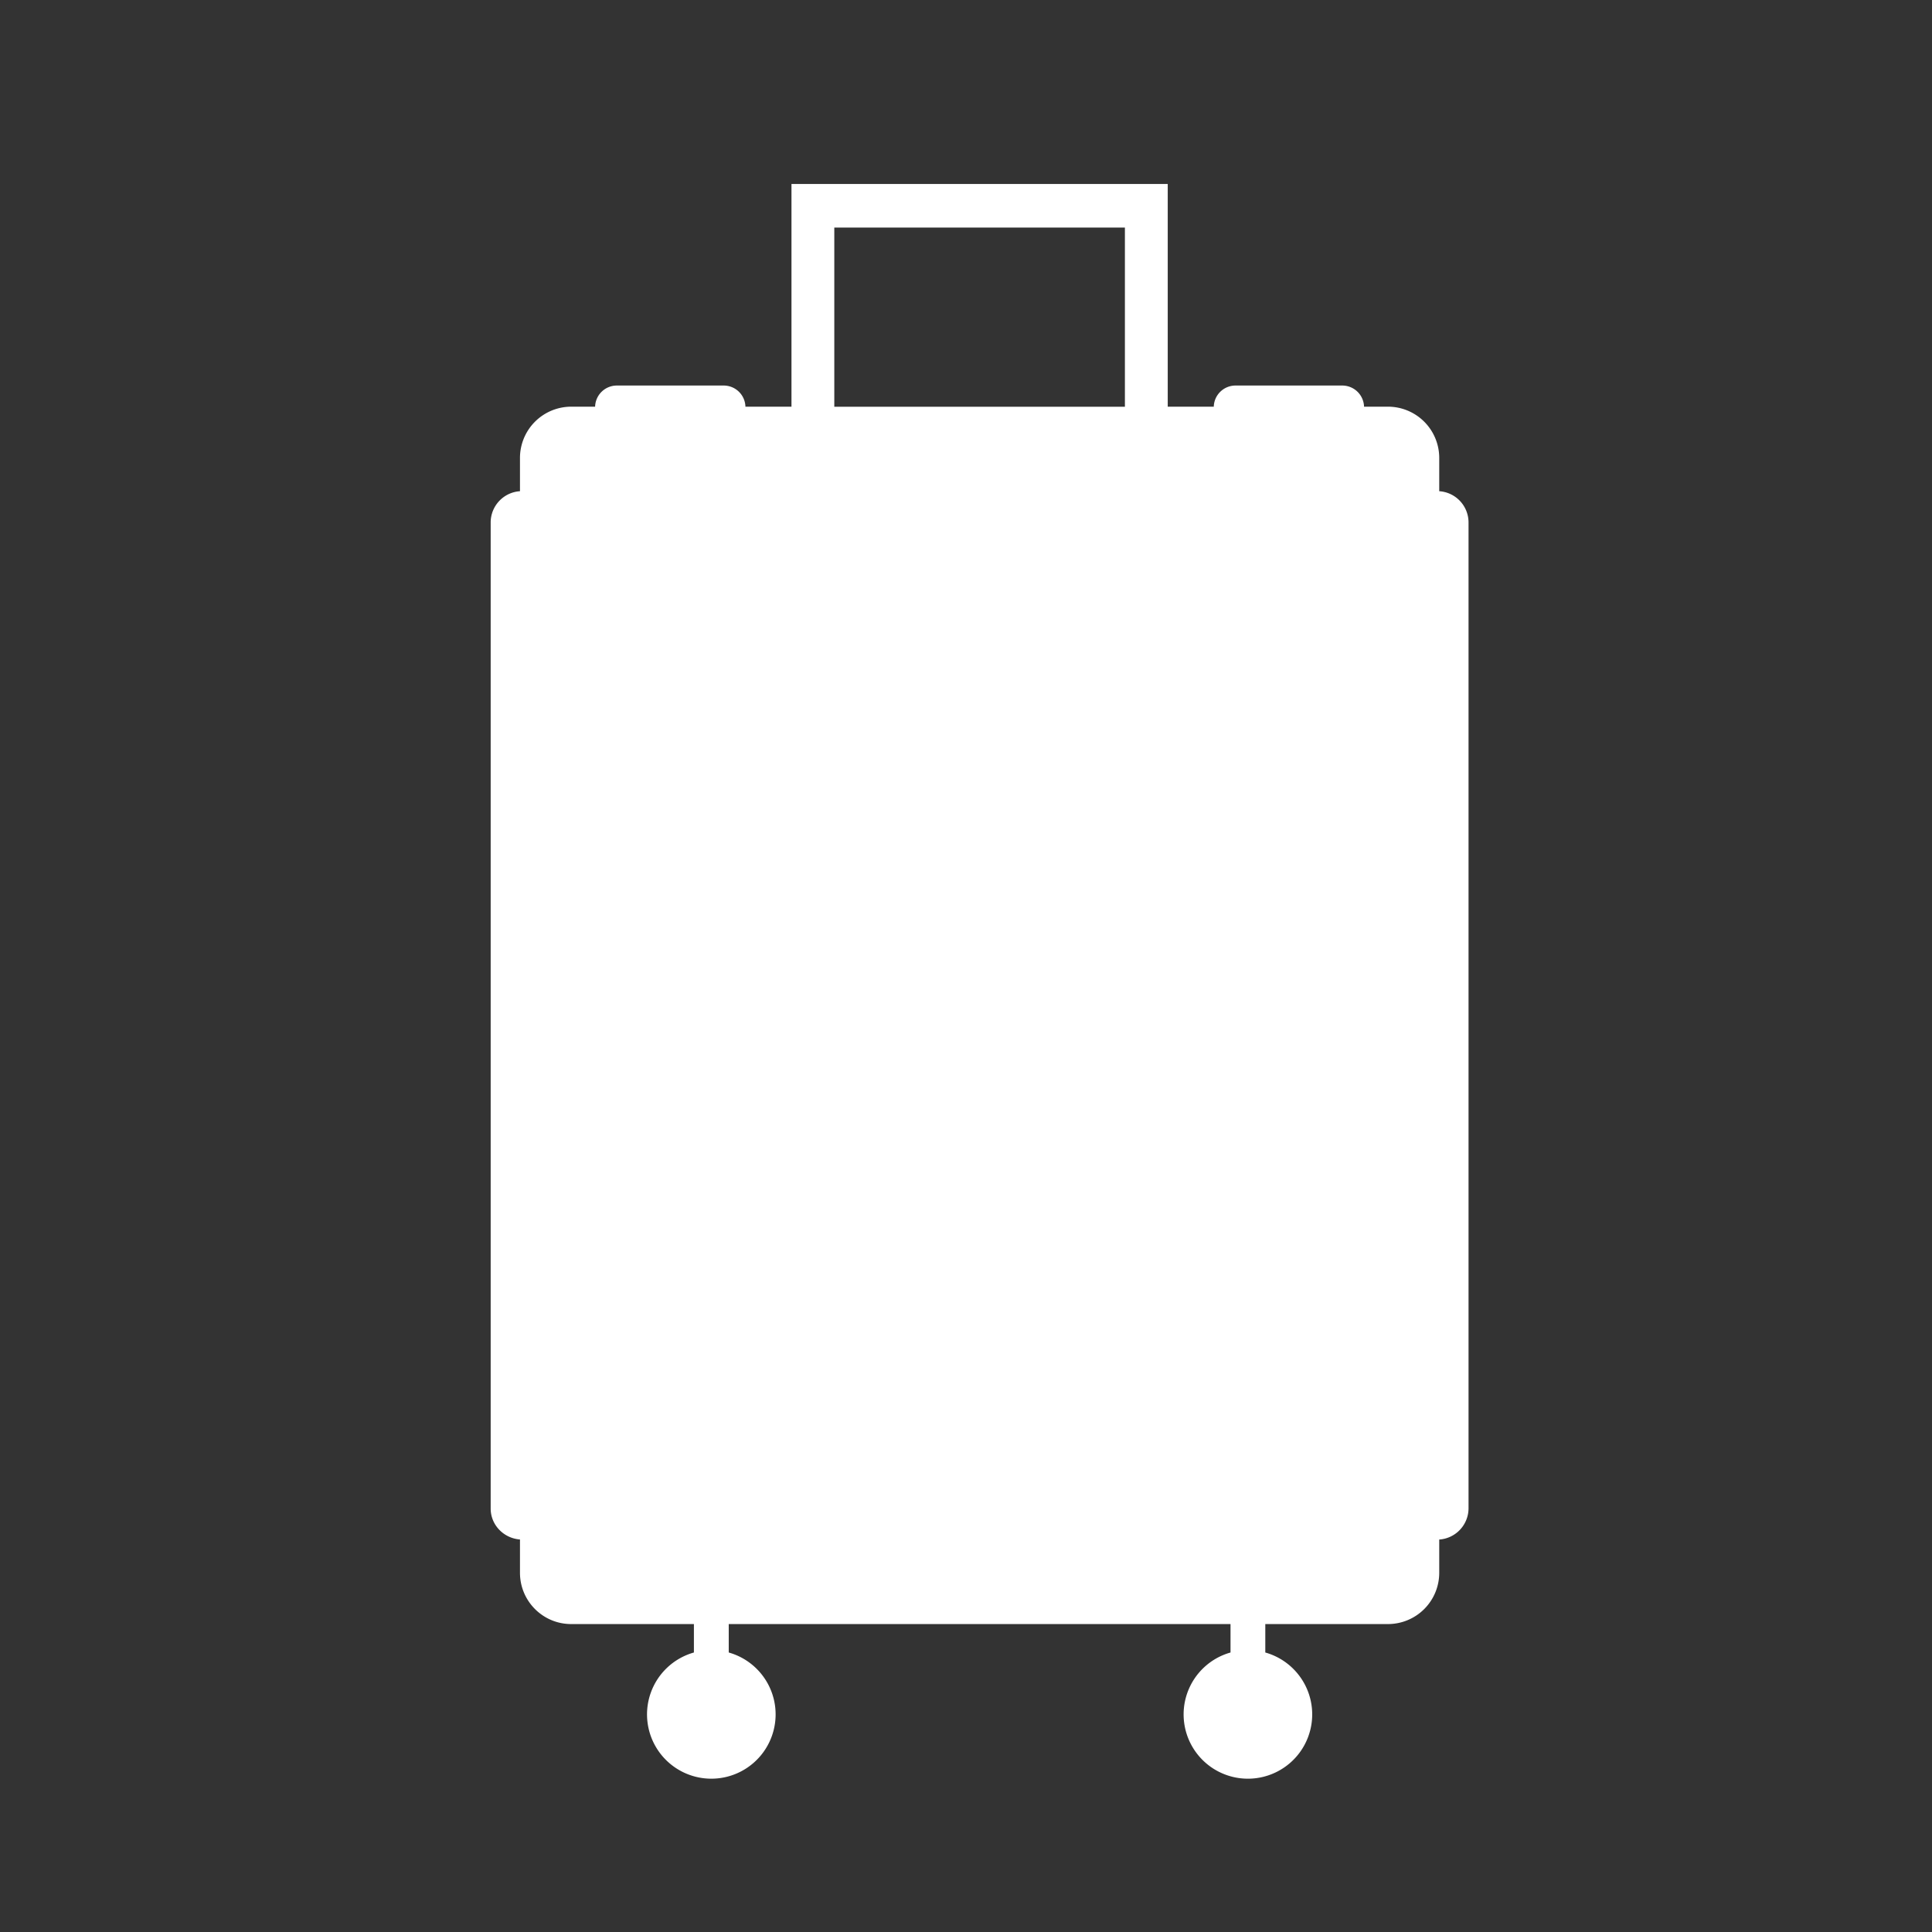<svg width="36" height="36" viewBox="0 0 36 36" fill="none" xmlns="http://www.w3.org/2000/svg"><rect x="0" y="0" width="36" height="36" fill="#333333" stroke="none"/><path d="M26.818 9.153v-.62a.955.955 0 00-.955-.955h-.446a.406.406 0 00-.405-.394h-1.99a.405.405 0 00-.405.394h-.858v-4.15h-7.011v4.15h-.858a.405.405 0 00-.405-.394h-1.99a.405.405 0 00-.406.394h-.446a.955.955 0 00-.954.954v.621a.584.584 0 00-.546.577v18.38c0 .303.24.553.546.576v.62c0 .528.427.956.954.956h2.287v.53a1.198 1.198 0 10.649 0v-.53h9.35v.53a1.198 1.198 0 10.648 0v-.53h2.287a.955.955 0 00.954-.955v-.62a.585.585 0 00.546-.578V9.73a.584.584 0 00-.546-.577zM15.546 4.24h5.415v3.339h-5.415v-3.34z" fill="#fff"/></svg>